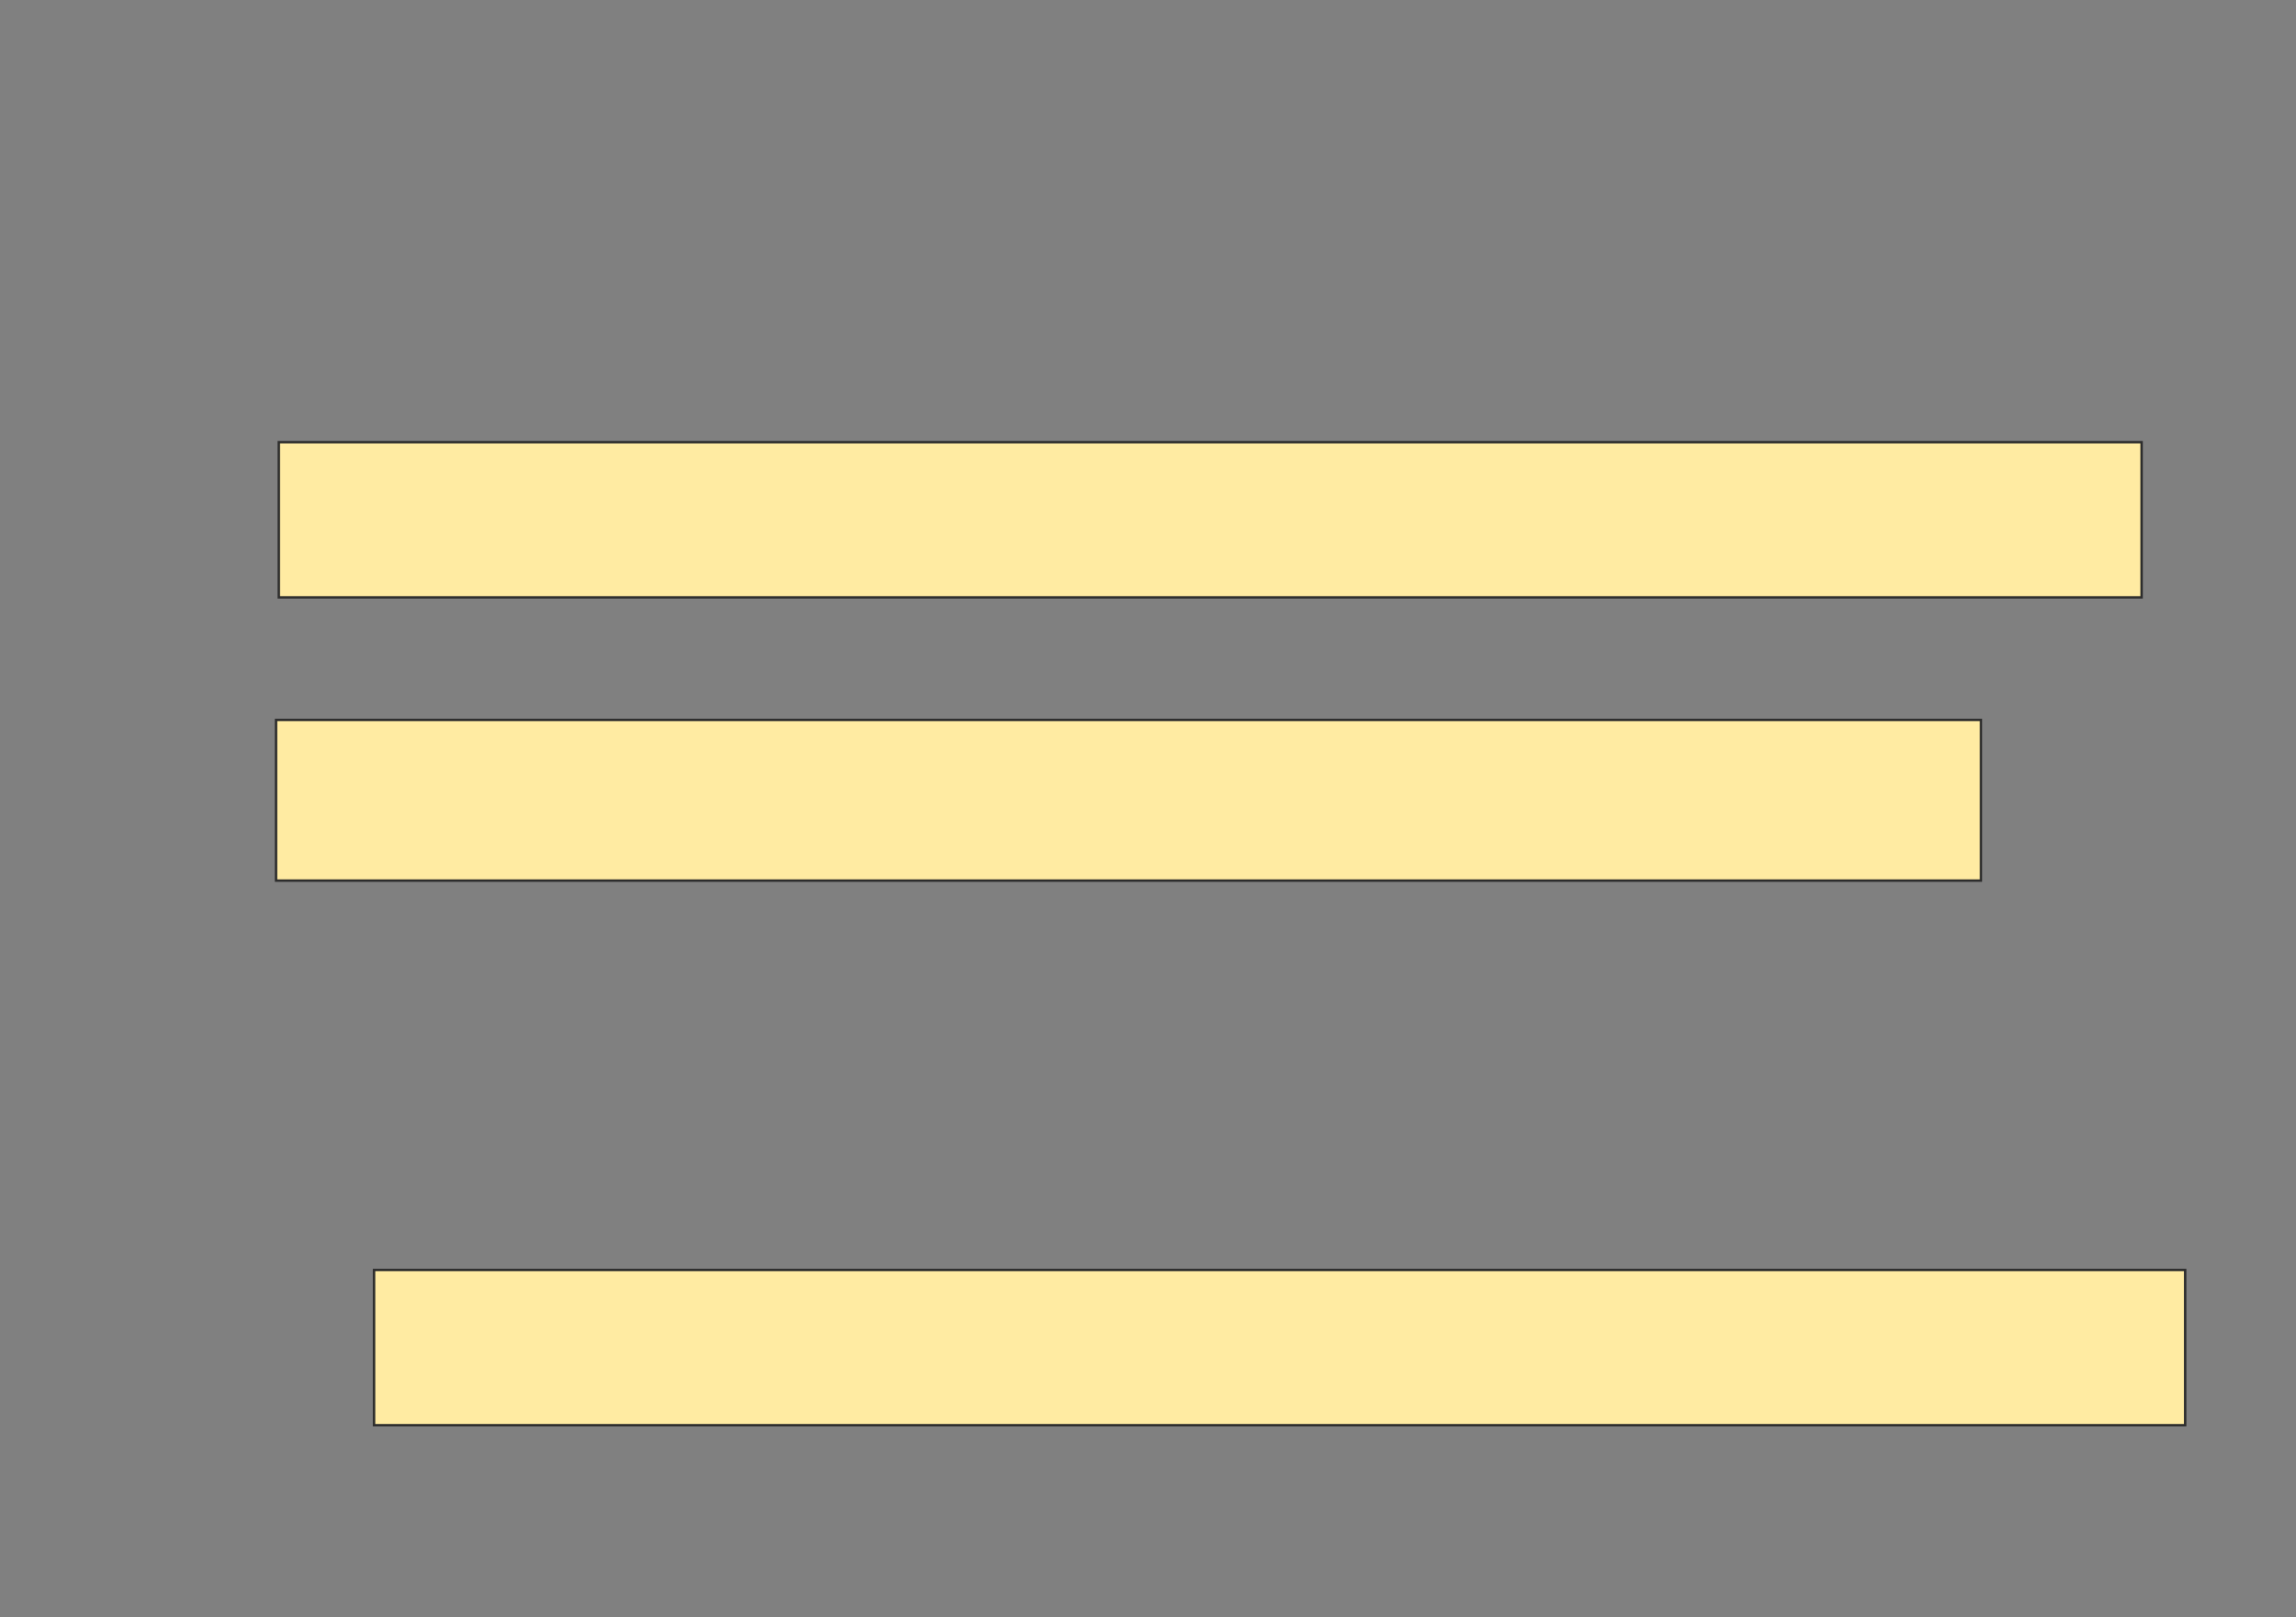 <svg xmlns="http://www.w3.org/2000/svg" width="958" height="675">
 <rect width="100%" height="100%" fill="#808080" stroke="none"/>
 <!-- Created with Image Occlusion Enhanced -->
 <g>
  <title>Labels</title>
 </g>
 <g>
  <title>Masks</title>
  <rect id="09fa67d5d0c54fd0b4b7bffbac4f5236-ao-1" height="64.773" width="777.273" y="184.545" x="116.318" stroke="#2D2D2D" fill="#FFEBA2"/>
  <rect id="09fa67d5d0c54fd0b4b7bffbac4f5236-ao-2" height="67.045" width="711.364" y="300.455" x="115.182" stroke="#2D2D2D" fill="#FFEBA2"/>
  <rect id="09fa67d5d0c54fd0b4b7bffbac4f5236-ao-3" height="64.773" width="755.682" y="530" x="156.091" stroke="#2D2D2D" fill="#FFEBA2"/>
 </g>
</svg>